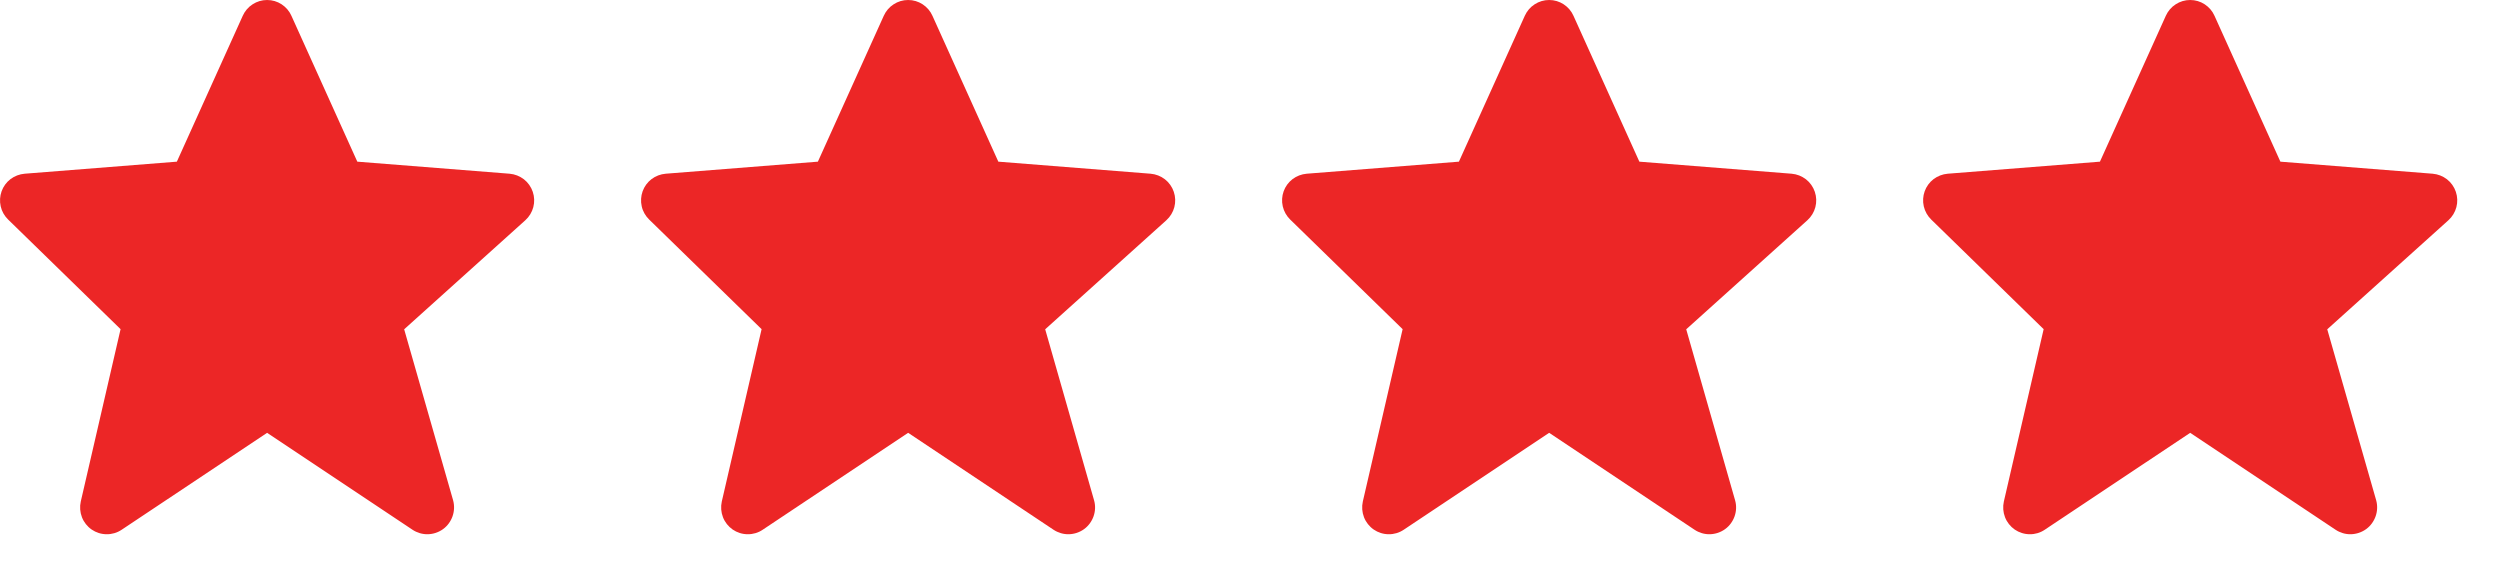 <svg width="39" height="9" viewBox="0 0 39 9" fill="none" xmlns="http://www.w3.org/2000/svg">
<path d="M8.311 2.992C8.285 2.915 8.237 2.847 8.173 2.797C8.108 2.747 8.031 2.717 7.95 2.71L5.574 2.522L4.546 0.246C4.514 0.173 4.46 0.111 4.393 0.067C4.326 0.023 4.247 4.41162e-05 4.167 6.26577e-08C4.087 -4.39909e-05 4.008 0.023 3.941 0.067C3.873 0.11 3.82 0.173 3.787 0.246L2.759 2.522L0.384 2.71C0.304 2.717 0.228 2.746 0.164 2.794C0.1 2.843 0.052 2.909 0.025 2.984C-0.002 3.059 -0.007 3.141 0.011 3.219C0.028 3.297 0.069 3.368 0.126 3.424L1.881 5.135L1.26 7.824C1.242 7.905 1.248 7.99 1.278 8.068C1.308 8.146 1.361 8.213 1.43 8.261C1.498 8.308 1.58 8.334 1.663 8.334C1.747 8.335 1.828 8.311 1.898 8.264L4.167 6.752L6.435 8.264C6.506 8.311 6.59 8.336 6.675 8.334C6.76 8.332 6.843 8.304 6.912 8.254C6.981 8.204 7.032 8.133 7.06 8.053C7.088 7.972 7.091 7.885 7.068 7.803L6.305 5.137L8.195 3.436C8.319 3.324 8.365 3.15 8.311 2.992Z" fill="#EC2626"/>
<path d="M18.311 2.992C18.285 2.915 18.237 2.847 18.173 2.797C18.108 2.747 18.031 2.717 17.95 2.71L15.574 2.522L14.546 0.246C14.514 0.173 14.46 0.111 14.393 0.067C14.326 0.023 14.247 4.41162e-05 14.167 6.26577e-08C14.086 -4.39909e-05 14.008 0.023 13.941 0.067C13.873 0.11 13.82 0.173 13.787 0.246L12.759 2.522L10.384 2.71C10.304 2.717 10.228 2.746 10.164 2.794C10.1 2.843 10.052 2.909 10.025 2.984C9.998 3.059 9.993 3.141 10.011 3.219C10.028 3.297 10.069 3.368 10.126 3.424L11.881 5.135L11.26 7.824C11.242 7.905 11.248 7.99 11.278 8.068C11.308 8.146 11.361 8.213 11.43 8.261C11.498 8.308 11.58 8.334 11.663 8.334C11.747 8.335 11.829 8.311 11.898 8.264L14.167 6.752L16.435 8.264C16.506 8.311 16.59 8.336 16.675 8.334C16.76 8.332 16.843 8.304 16.912 8.254C16.981 8.204 17.032 8.133 17.06 8.053C17.088 7.972 17.091 7.885 17.067 7.803L16.305 5.137L18.195 3.436C18.319 3.324 18.365 3.15 18.311 2.992Z" fill="#EC2626"/>
<path d="M28.311 2.992C28.285 2.915 28.237 2.847 28.173 2.797C28.108 2.747 28.031 2.717 27.95 2.71L25.574 2.522L24.546 0.246C24.514 0.173 24.46 0.111 24.393 0.067C24.326 0.023 24.247 4.41162e-05 24.167 6.26577e-08C24.087 -4.39909e-05 24.008 0.023 23.941 0.067C23.873 0.11 23.82 0.173 23.787 0.246L22.759 2.522L20.384 2.71C20.304 2.717 20.228 2.746 20.164 2.794C20.1 2.843 20.052 2.909 20.025 2.984C19.998 3.059 19.993 3.141 20.011 3.219C20.029 3.297 20.069 3.368 20.126 3.424L21.881 5.135L21.26 7.824C21.242 7.905 21.248 7.99 21.278 8.068C21.308 8.146 21.361 8.213 21.43 8.261C21.498 8.308 21.58 8.334 21.663 8.334C21.747 8.335 21.828 8.311 21.898 8.264L24.167 6.752L26.435 8.264C26.506 8.311 26.59 8.336 26.675 8.334C26.76 8.332 26.843 8.304 26.912 8.254C26.981 8.204 27.032 8.133 27.06 8.053C27.088 7.972 27.091 7.885 27.067 7.803L26.305 5.137L28.195 3.436C28.319 3.324 28.365 3.15 28.311 2.992Z" fill="#EC2626"/>
<path d="M38.311 2.992C38.285 2.915 38.237 2.847 38.173 2.797C38.108 2.747 38.031 2.717 37.95 2.71L35.574 2.522L34.546 0.246C34.514 0.173 34.46 0.111 34.393 0.067C34.326 0.023 34.247 4.41162e-05 34.167 6.26577e-08C34.087 -4.39909e-05 34.008 0.023 33.941 0.067C33.873 0.11 33.82 0.173 33.787 0.246L32.759 2.522L30.384 2.71C30.304 2.717 30.228 2.746 30.164 2.794C30.1 2.843 30.052 2.909 30.025 2.984C29.998 3.059 29.993 3.141 30.011 3.219C30.029 3.297 30.069 3.368 30.126 3.424L31.881 5.135L31.26 7.824C31.242 7.905 31.248 7.99 31.278 8.068C31.308 8.146 31.361 8.213 31.43 8.261C31.498 8.308 31.58 8.334 31.663 8.334C31.747 8.335 31.828 8.311 31.898 8.264L34.167 6.752L36.435 8.264C36.506 8.311 36.59 8.336 36.675 8.334C36.76 8.332 36.843 8.304 36.912 8.254C36.981 8.204 37.032 8.133 37.06 8.053C37.088 7.972 37.091 7.885 37.068 7.803L36.305 5.137L38.195 3.436C38.319 3.324 38.365 3.15 38.311 2.992Z" fill="#EC2626"/>
</svg>
